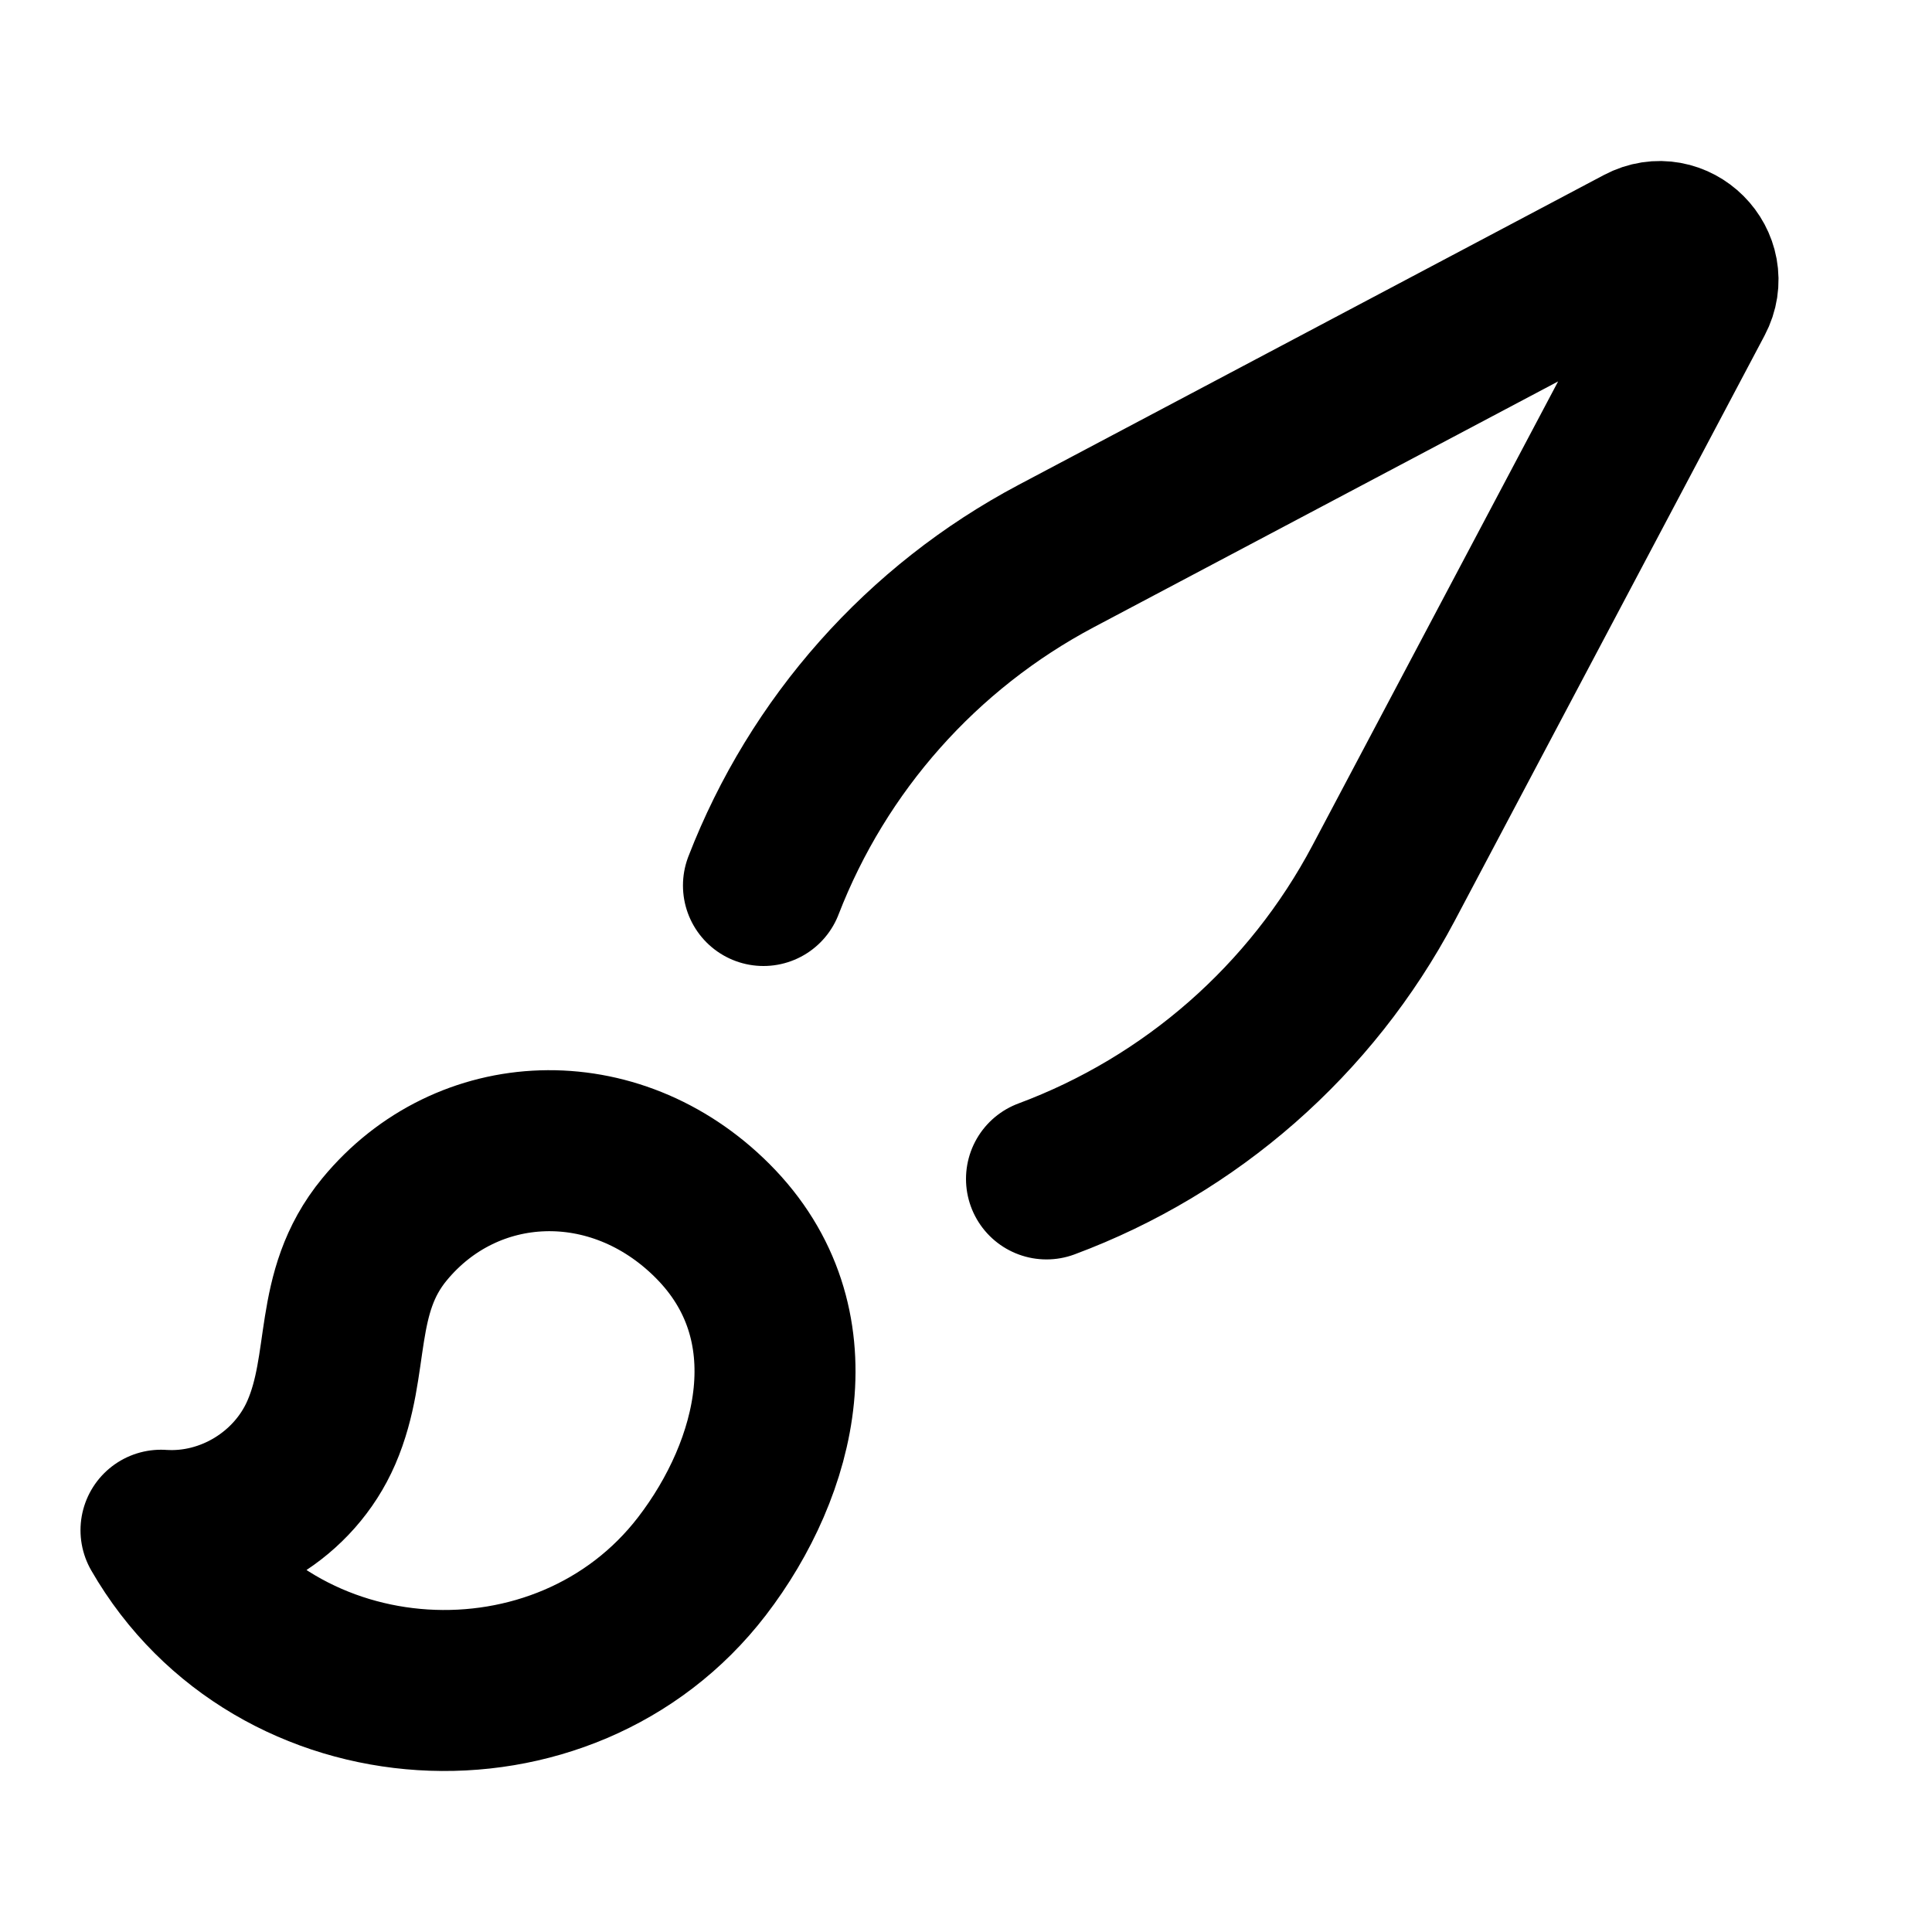 <svg
  xmlns="http://www.w3.org/2000/svg"
  width="24"
  height="24"
  viewBox="0 0 24 24"
  fill="none"
>
  <path
    d="M9.484 11C10.162 9.248 11.451 7.791 13.123 6.906L20.392 3.058C20.807 2.838 21.255 3.287 21.036 3.701L17.187 10.971C16.286 12.672 14.794 13.977 13 14.645M4.776 15.272C4.124 16.063 4.363 16.94 3.992 17.795C3.657 18.568 2.844 19.066 2 19.009C3.421 21.477 7.013 21.679 8.721 19.455C9.654 18.24 10.123 16.438 8.85 15.165C7.634 13.949 5.801 14.027 4.776 15.272Z"
    stroke="currentcolor"
    stroke-width="2"
    stroke-linecap="round"
    stroke-linejoin="round"
  />
</svg>
